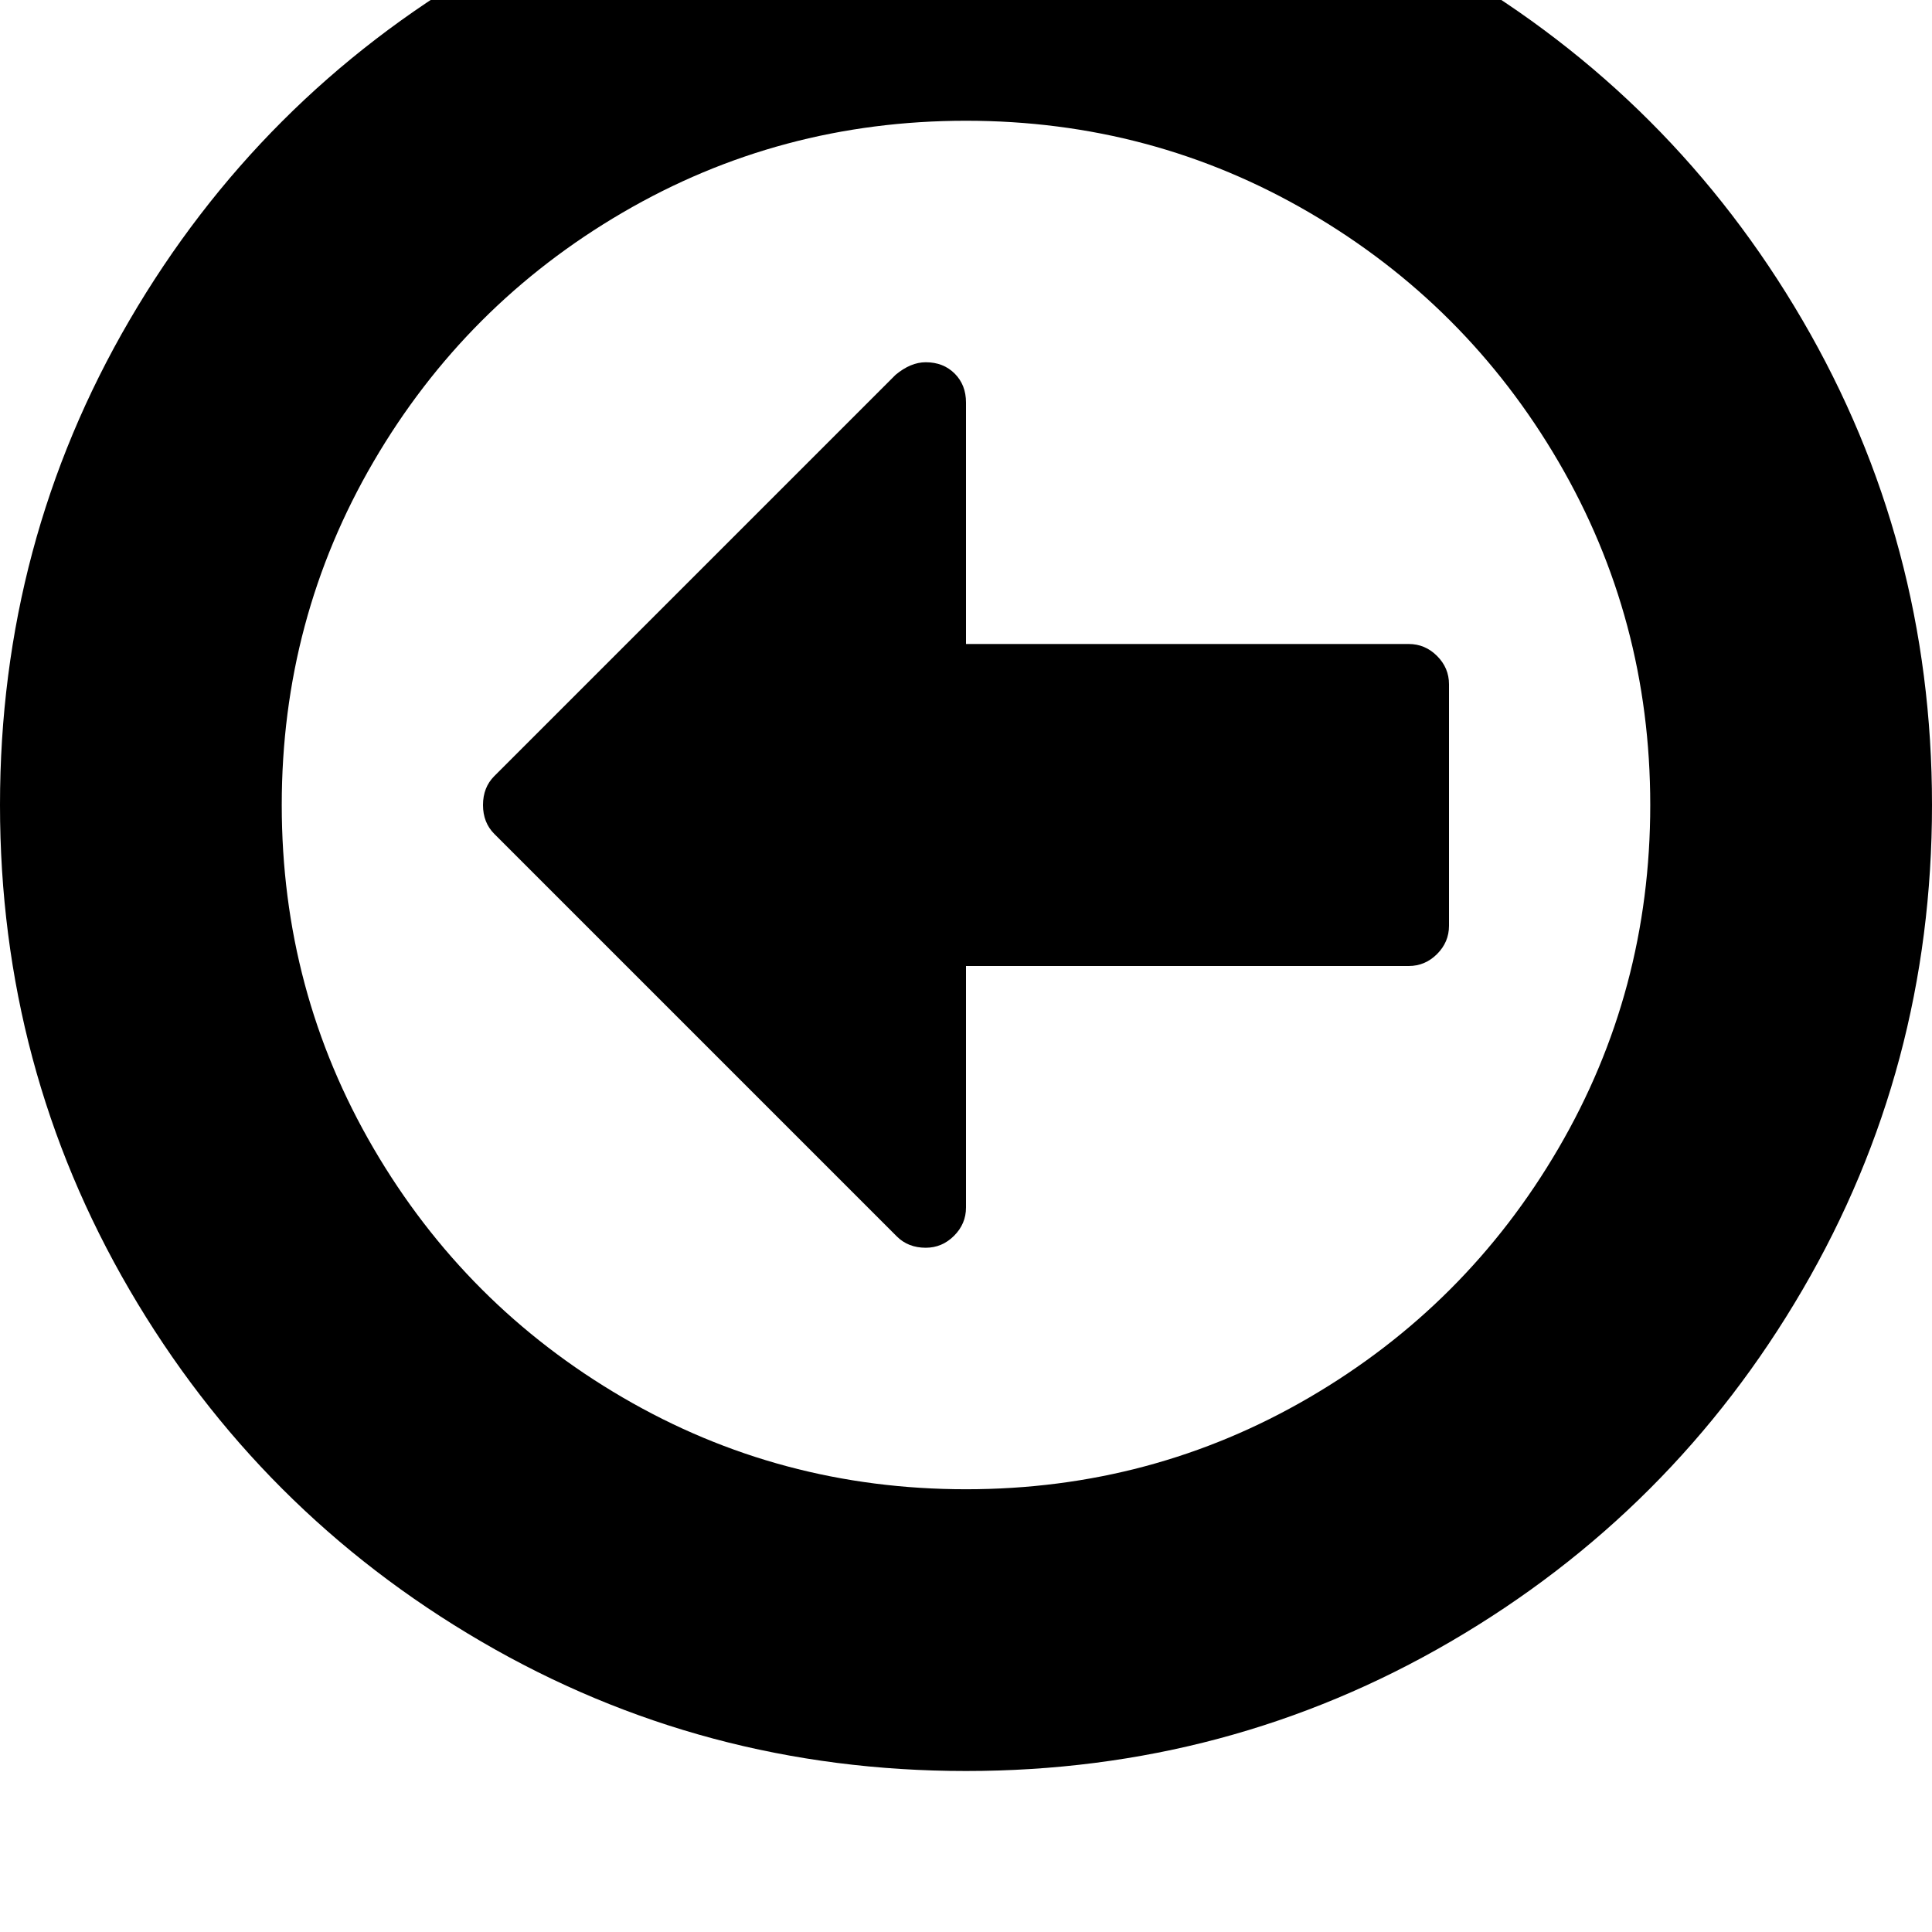 <svg width="64" height="64" viewBox="0 0 1536 1536" xmlns="http://www.w3.org/2000/svg"><path d="M1152 736V544q0-13-9.5-22.5T1120 512H768V320q0-14-9-23t-23-9q-12 0-24 10L393 617q-9 9-9 23t9 23l320 320q9 9 23 9 13 0 22.5-9.5T768 960V768h352q13 0 22.5-9.5t9.5-22.5zm160-96q0 148-73 273t-198 198-273 73-273-73-198-198-73-273 73-273 198-198 273-73 273 73 198 198 73 273zm224 0q0-209-103-385.5T1153.5-25 768-128 382.5-25 103 254.5 0 640t103 385.5T382.5 1305 768 1408t385.5-103 279.5-279.5T1536 640z"/></svg>